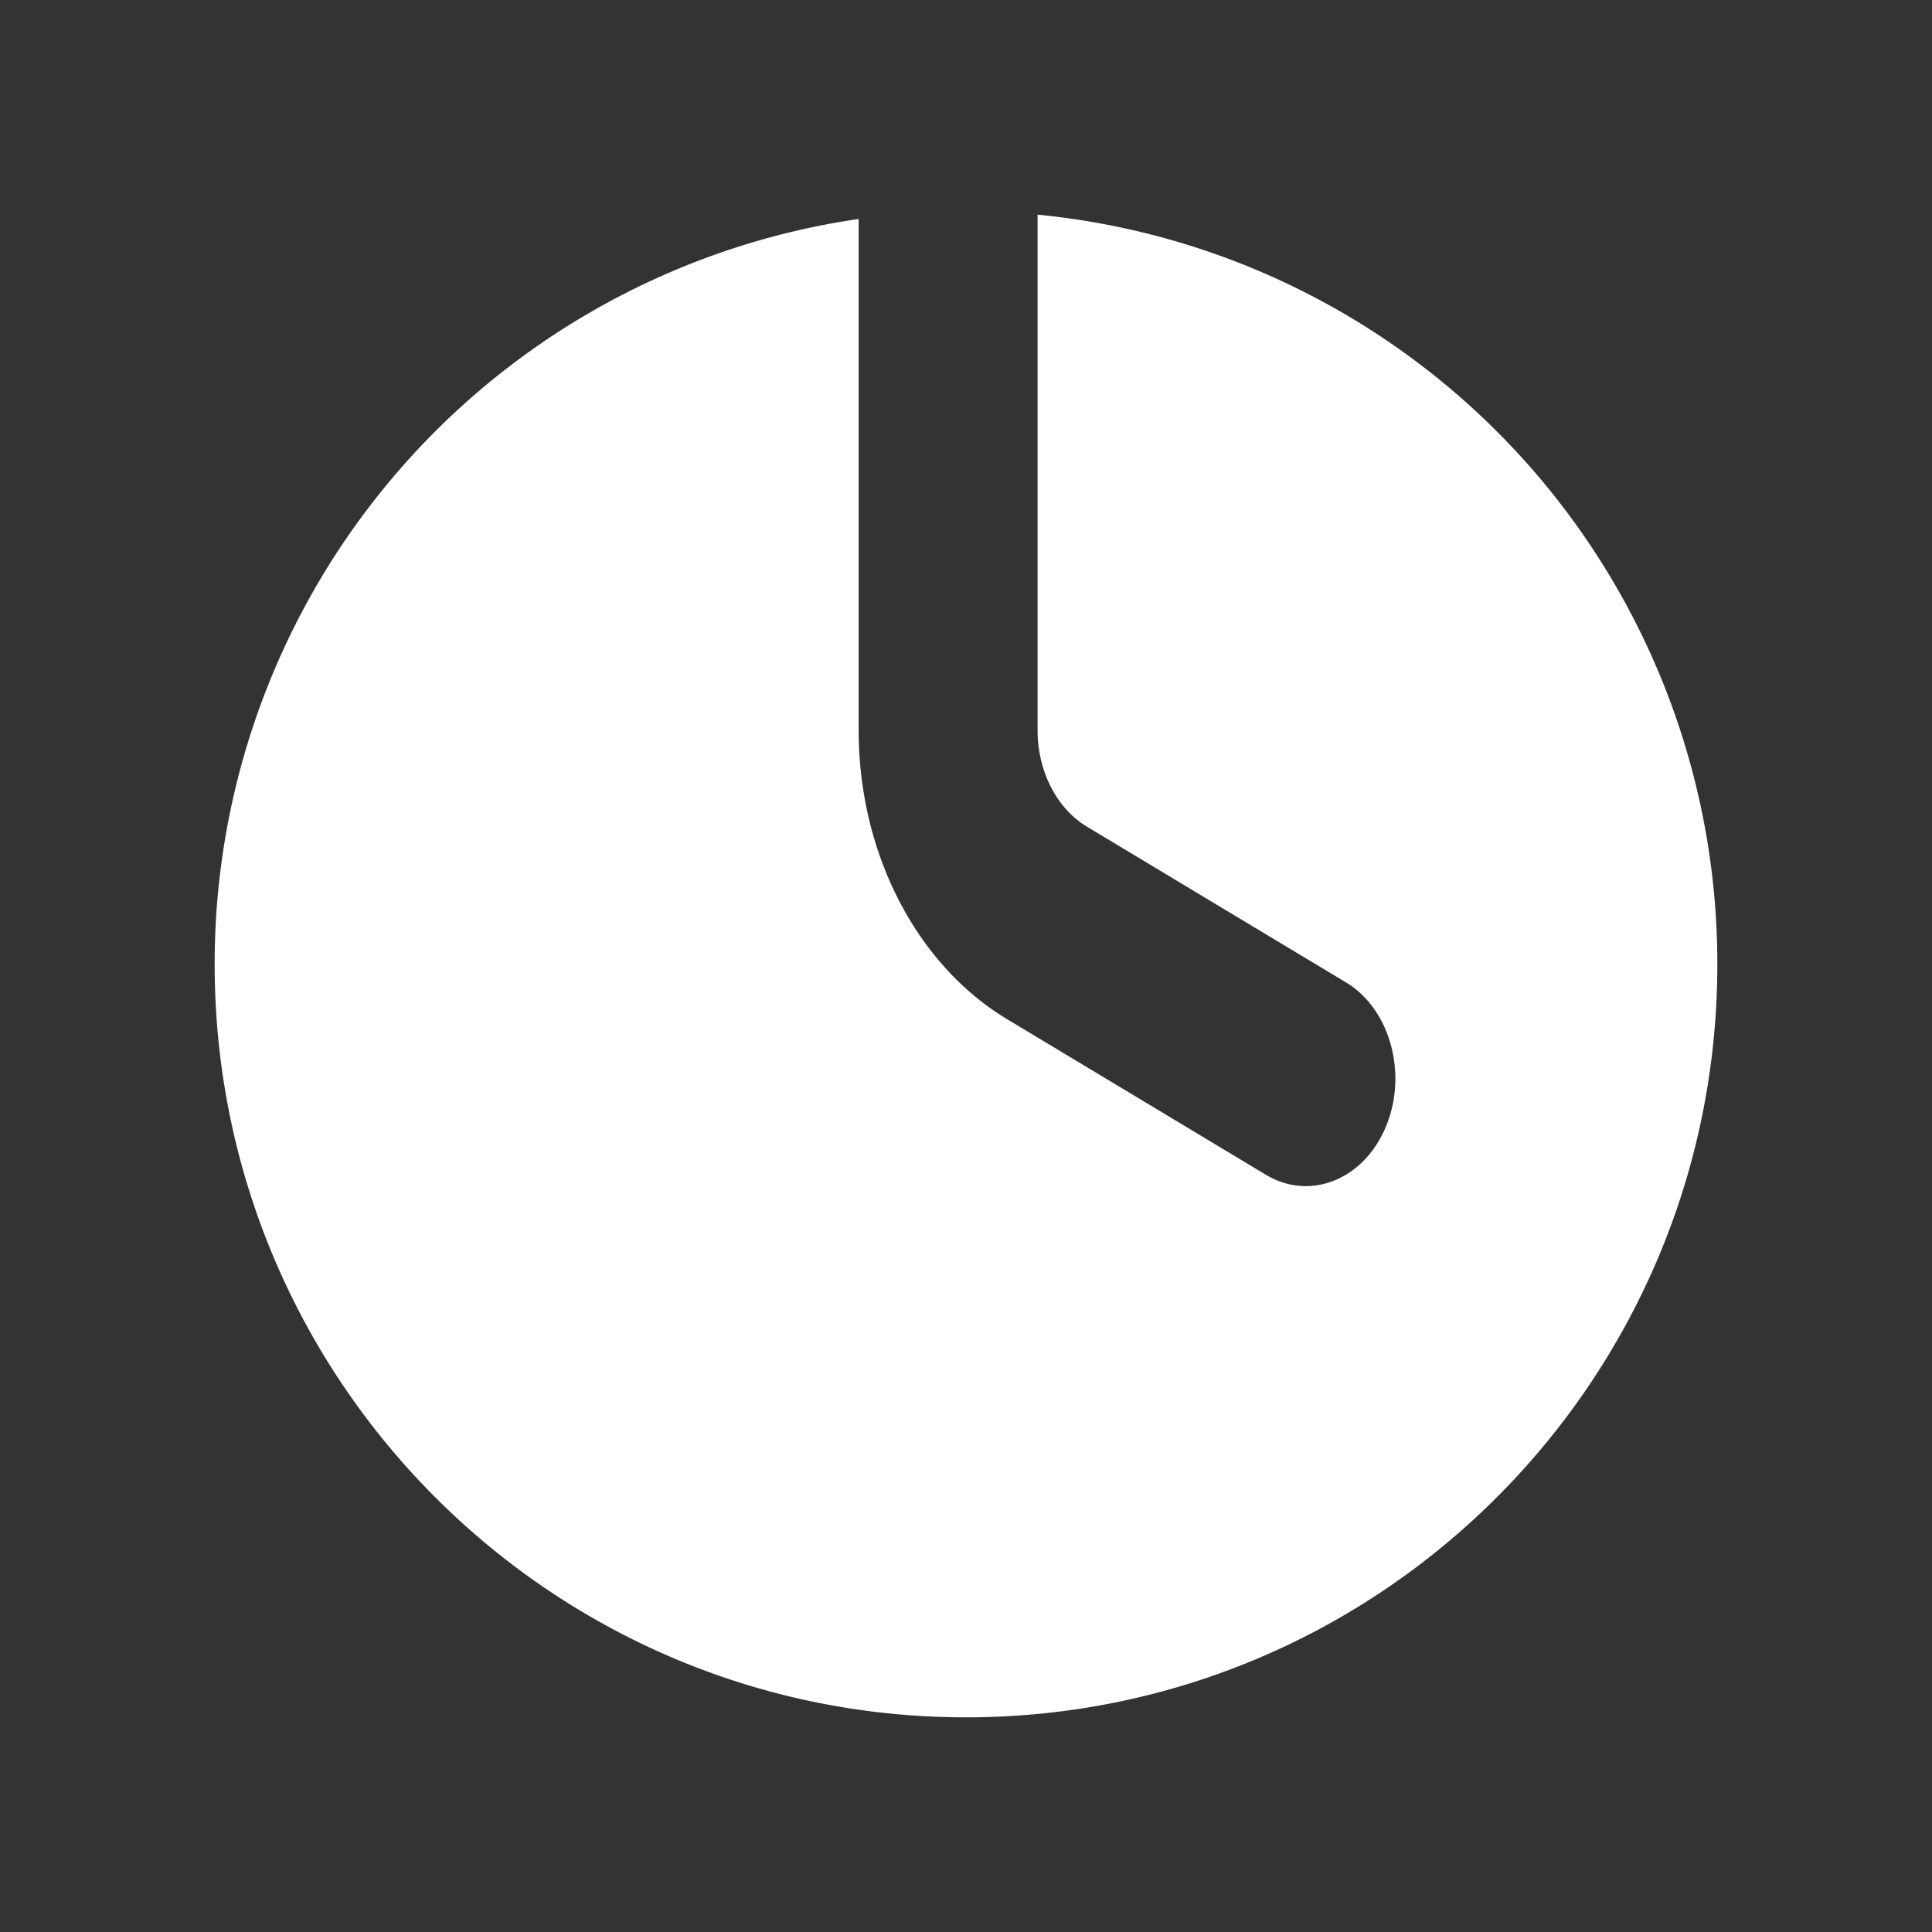 <svg xmlns="http://www.w3.org/2000/svg" width="18" height="18" viewBox="0 0 18 18">
    <rect x="0" y="0" width="18" height="18" fill="#333333" stroke="none"/>
    <path id="theme_color" fill="#fff" fill-rule="evenodd" d="M8 2.04v4.765c0 1.139.535 2.18 1.382 2.69l2.412 1.45c.411.247.912.047 1.118-.448.206-.495.039-1.098-.373-1.345l-2.412-1.45c-.282-.17-.46-.517-.46-.897V2A7.01 7.01 0 0 1 16 8.984C16 12.86 12.866 16 9 16s-7-3.141-7-7.016A7.012 7.012 0 0 1 8 2.04z"/>
</svg>

